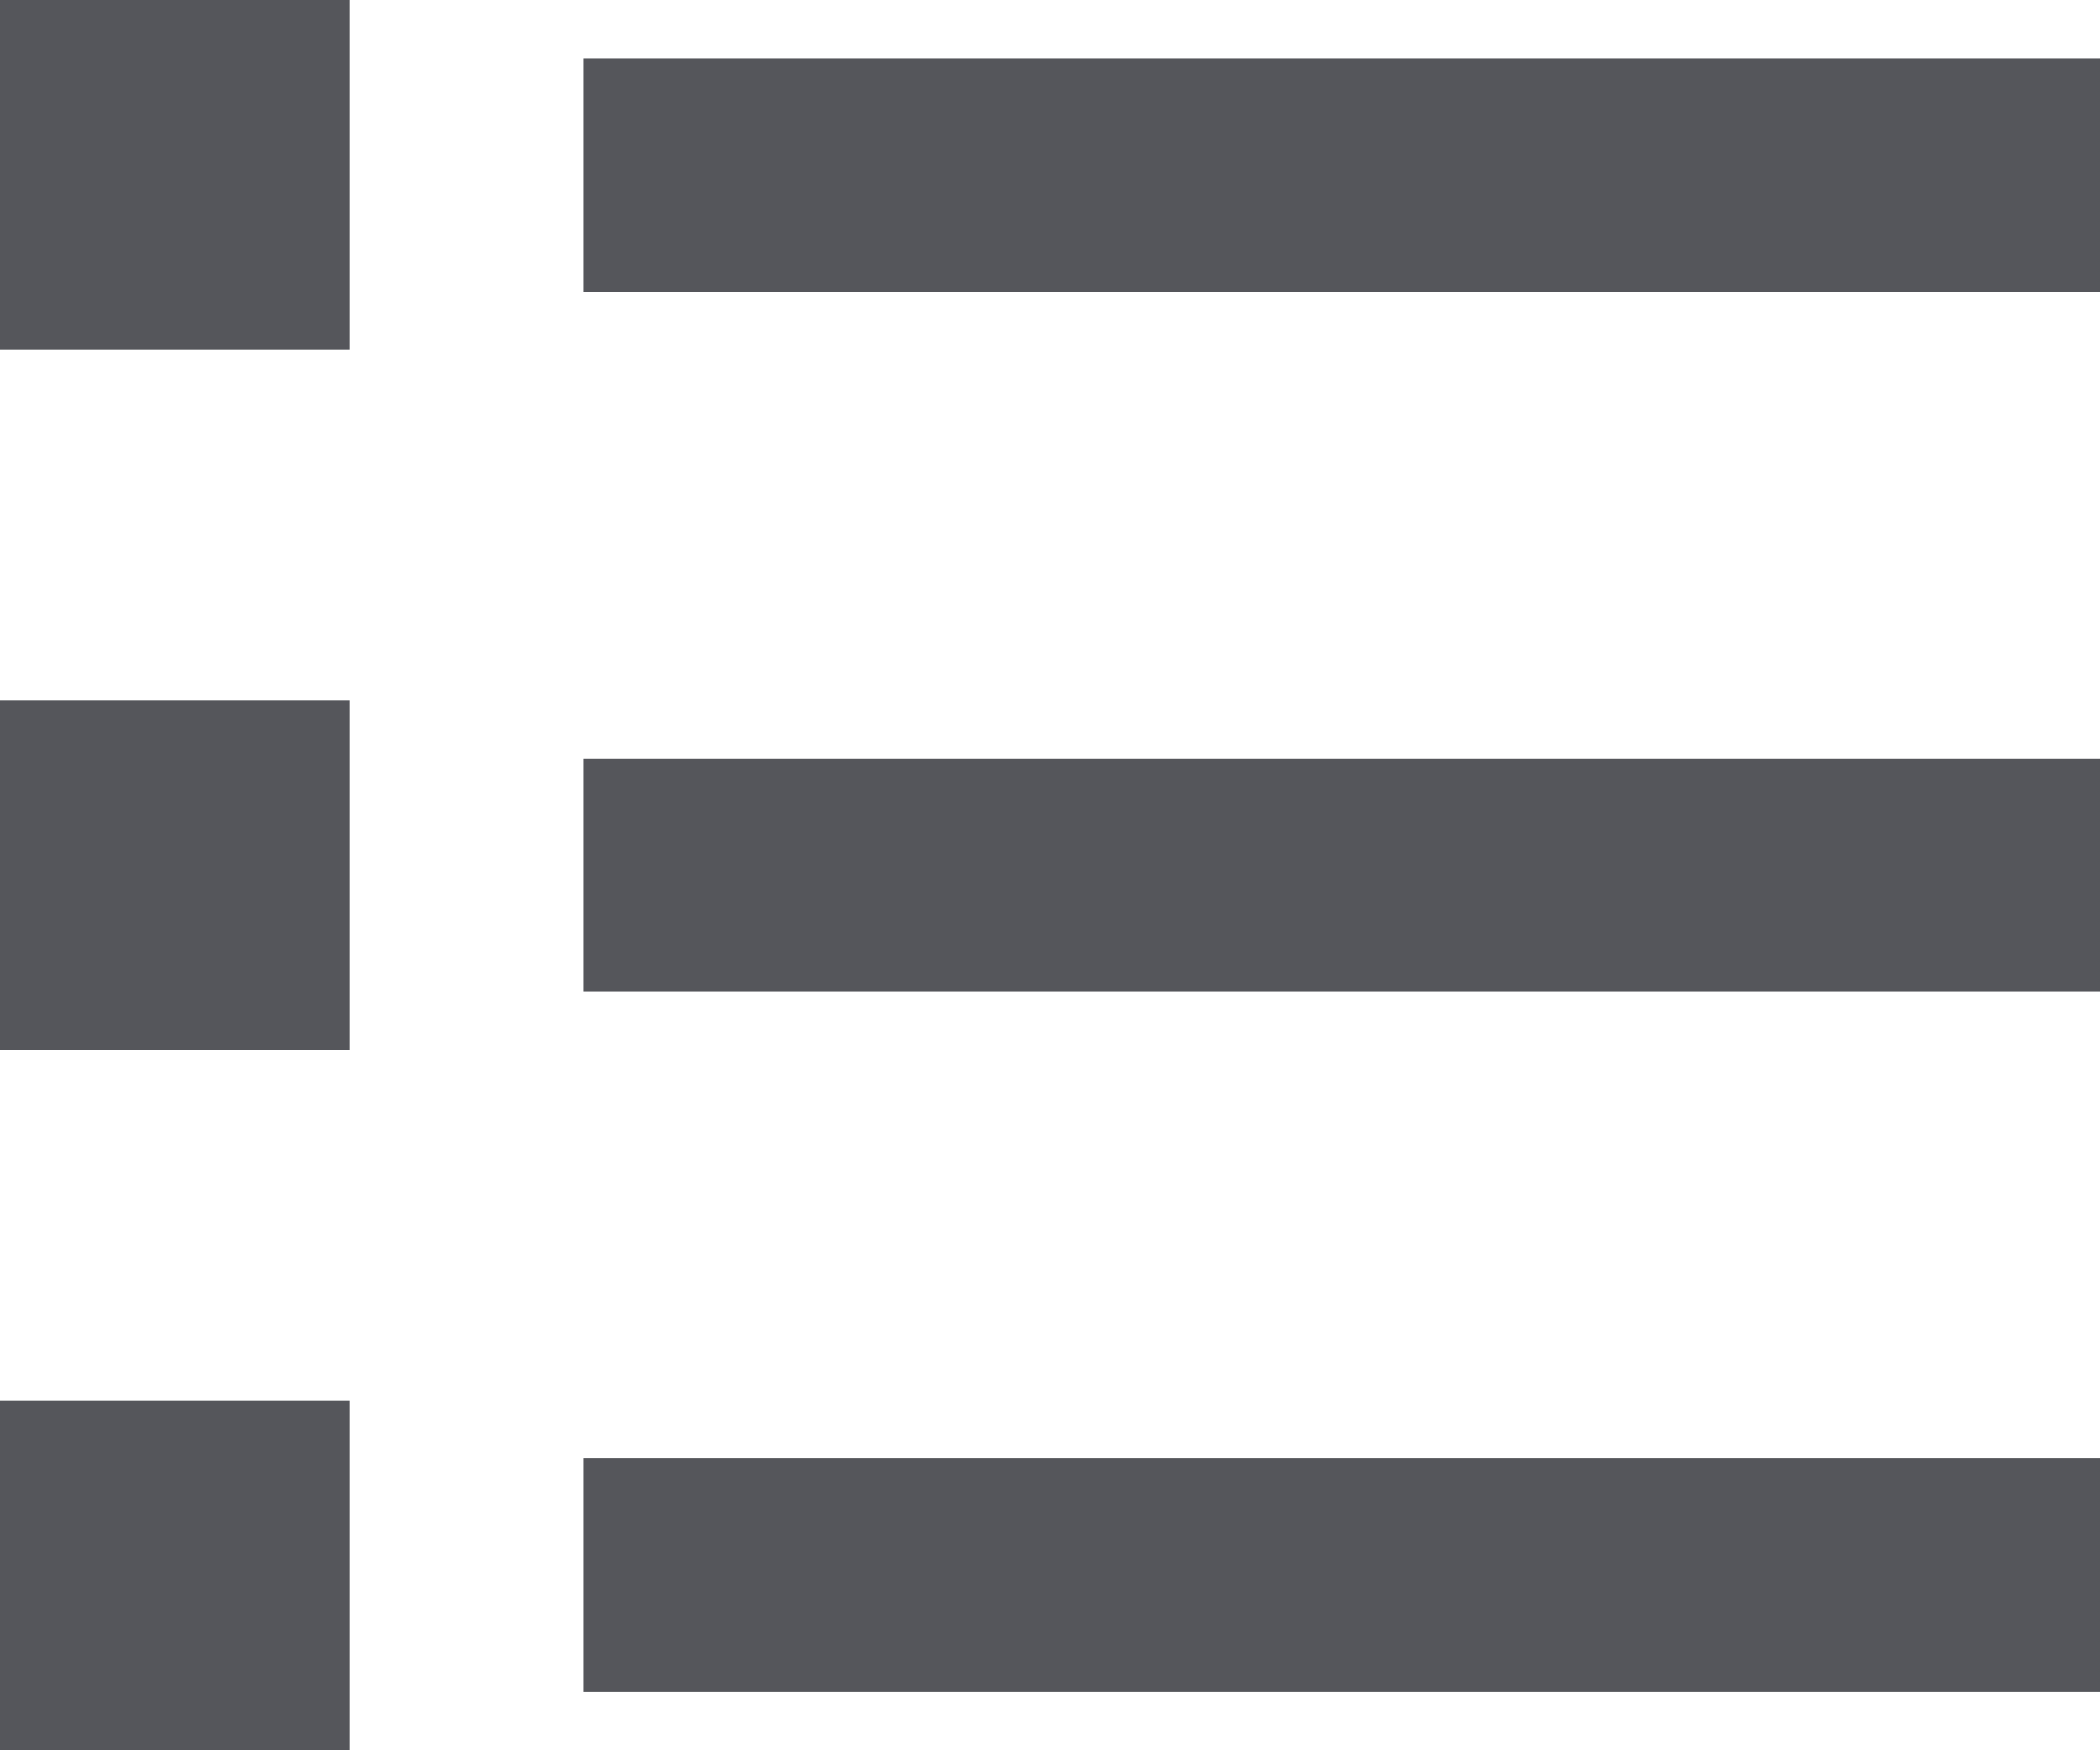 <svg width="18" height="15" viewBox="0 0 18 15" fill="none" xmlns="http://www.w3.org/2000/svg">
<path d="M5 6.5H18V8.5H5V6.5Z" fill="#55565B"/>
<path d="M3 6H0V9H3V6Z" fill="#55565B"/>
<path d="M18 12.5H5V14.5H18V12.5Z" fill="#55565B"/>
<path d="M3 12H0V15H3V12Z" fill="#55565B"/>
<path d="M18 0.5H5V2.5H18V0.5Z" fill="#55565B"/>
<path d="M3 0H0V3H3V0Z" fill="#55565B"/>
</svg>
